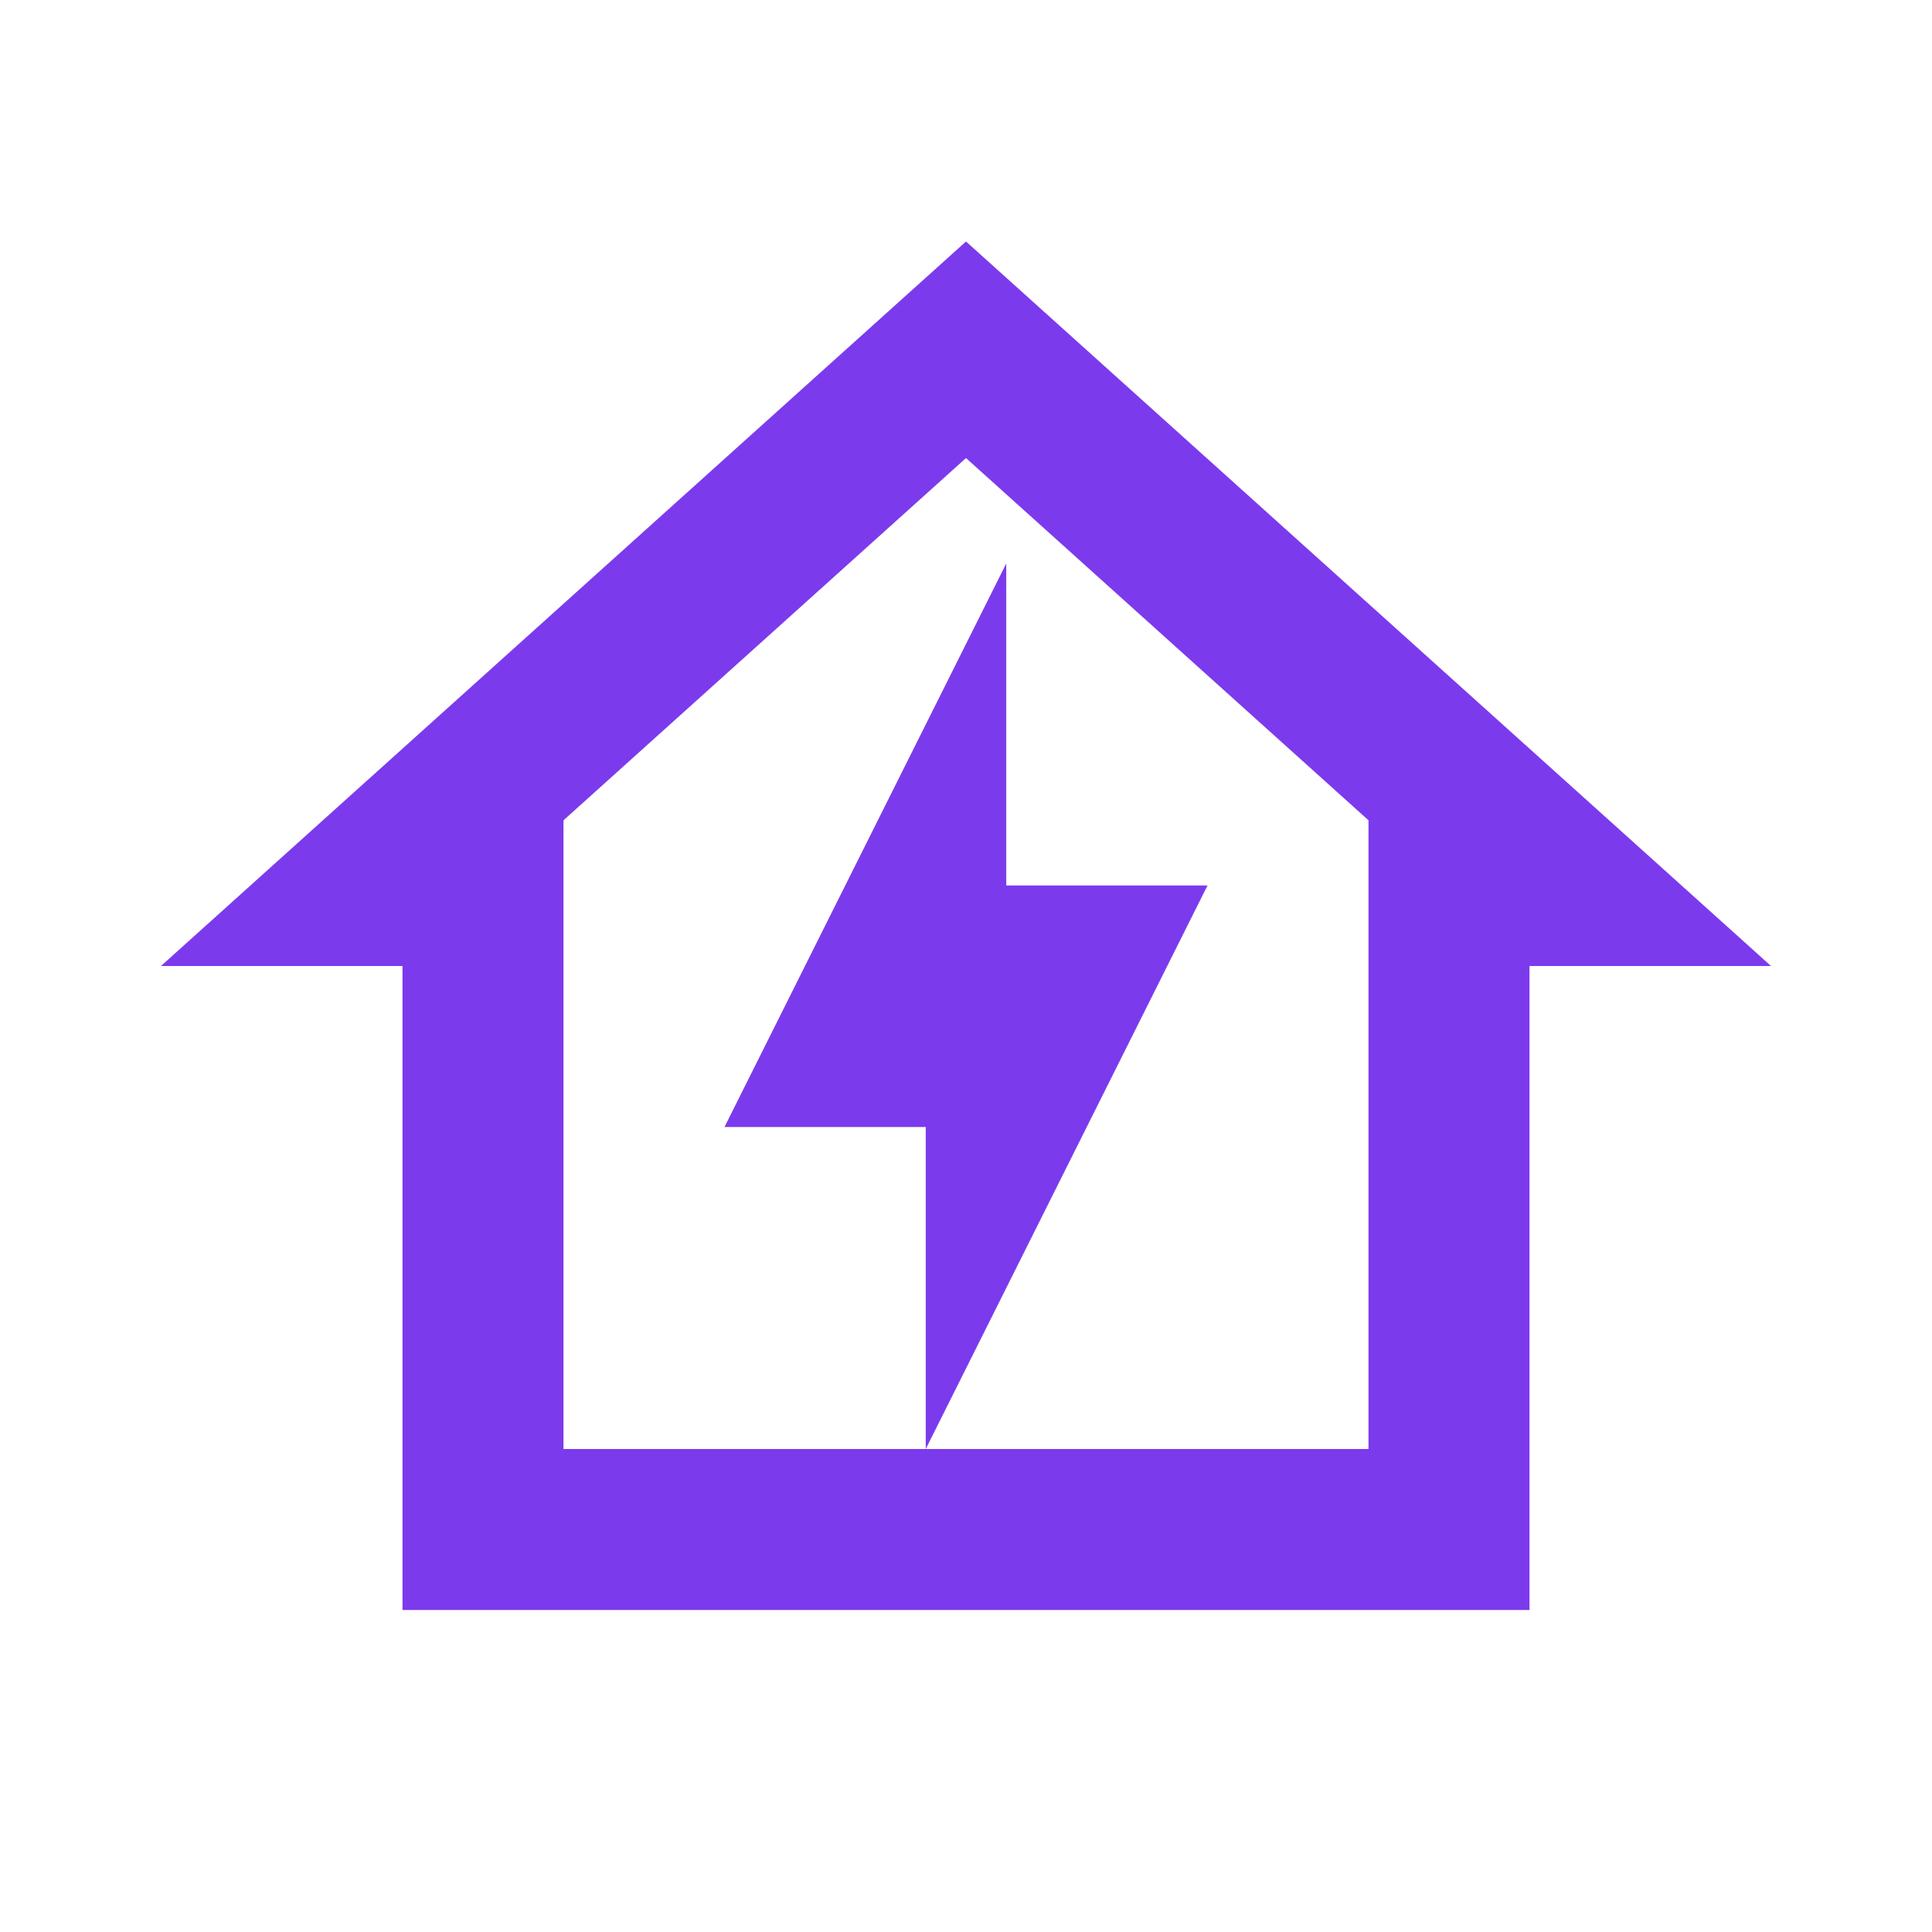 <svg xmlns="http://www.w3.org/2000/svg" width="32" height="32" viewBox="0 0 24 24"><path fill="#7c3aed" d="M5 20v-8H2l10-9l10 9h-3v8H5m7-14.31l-5 4.5V18h10v-7.81l-5-4.5M11.5 18v-4H9l3.5-7v4H15l-3.5 7Z"/></svg>